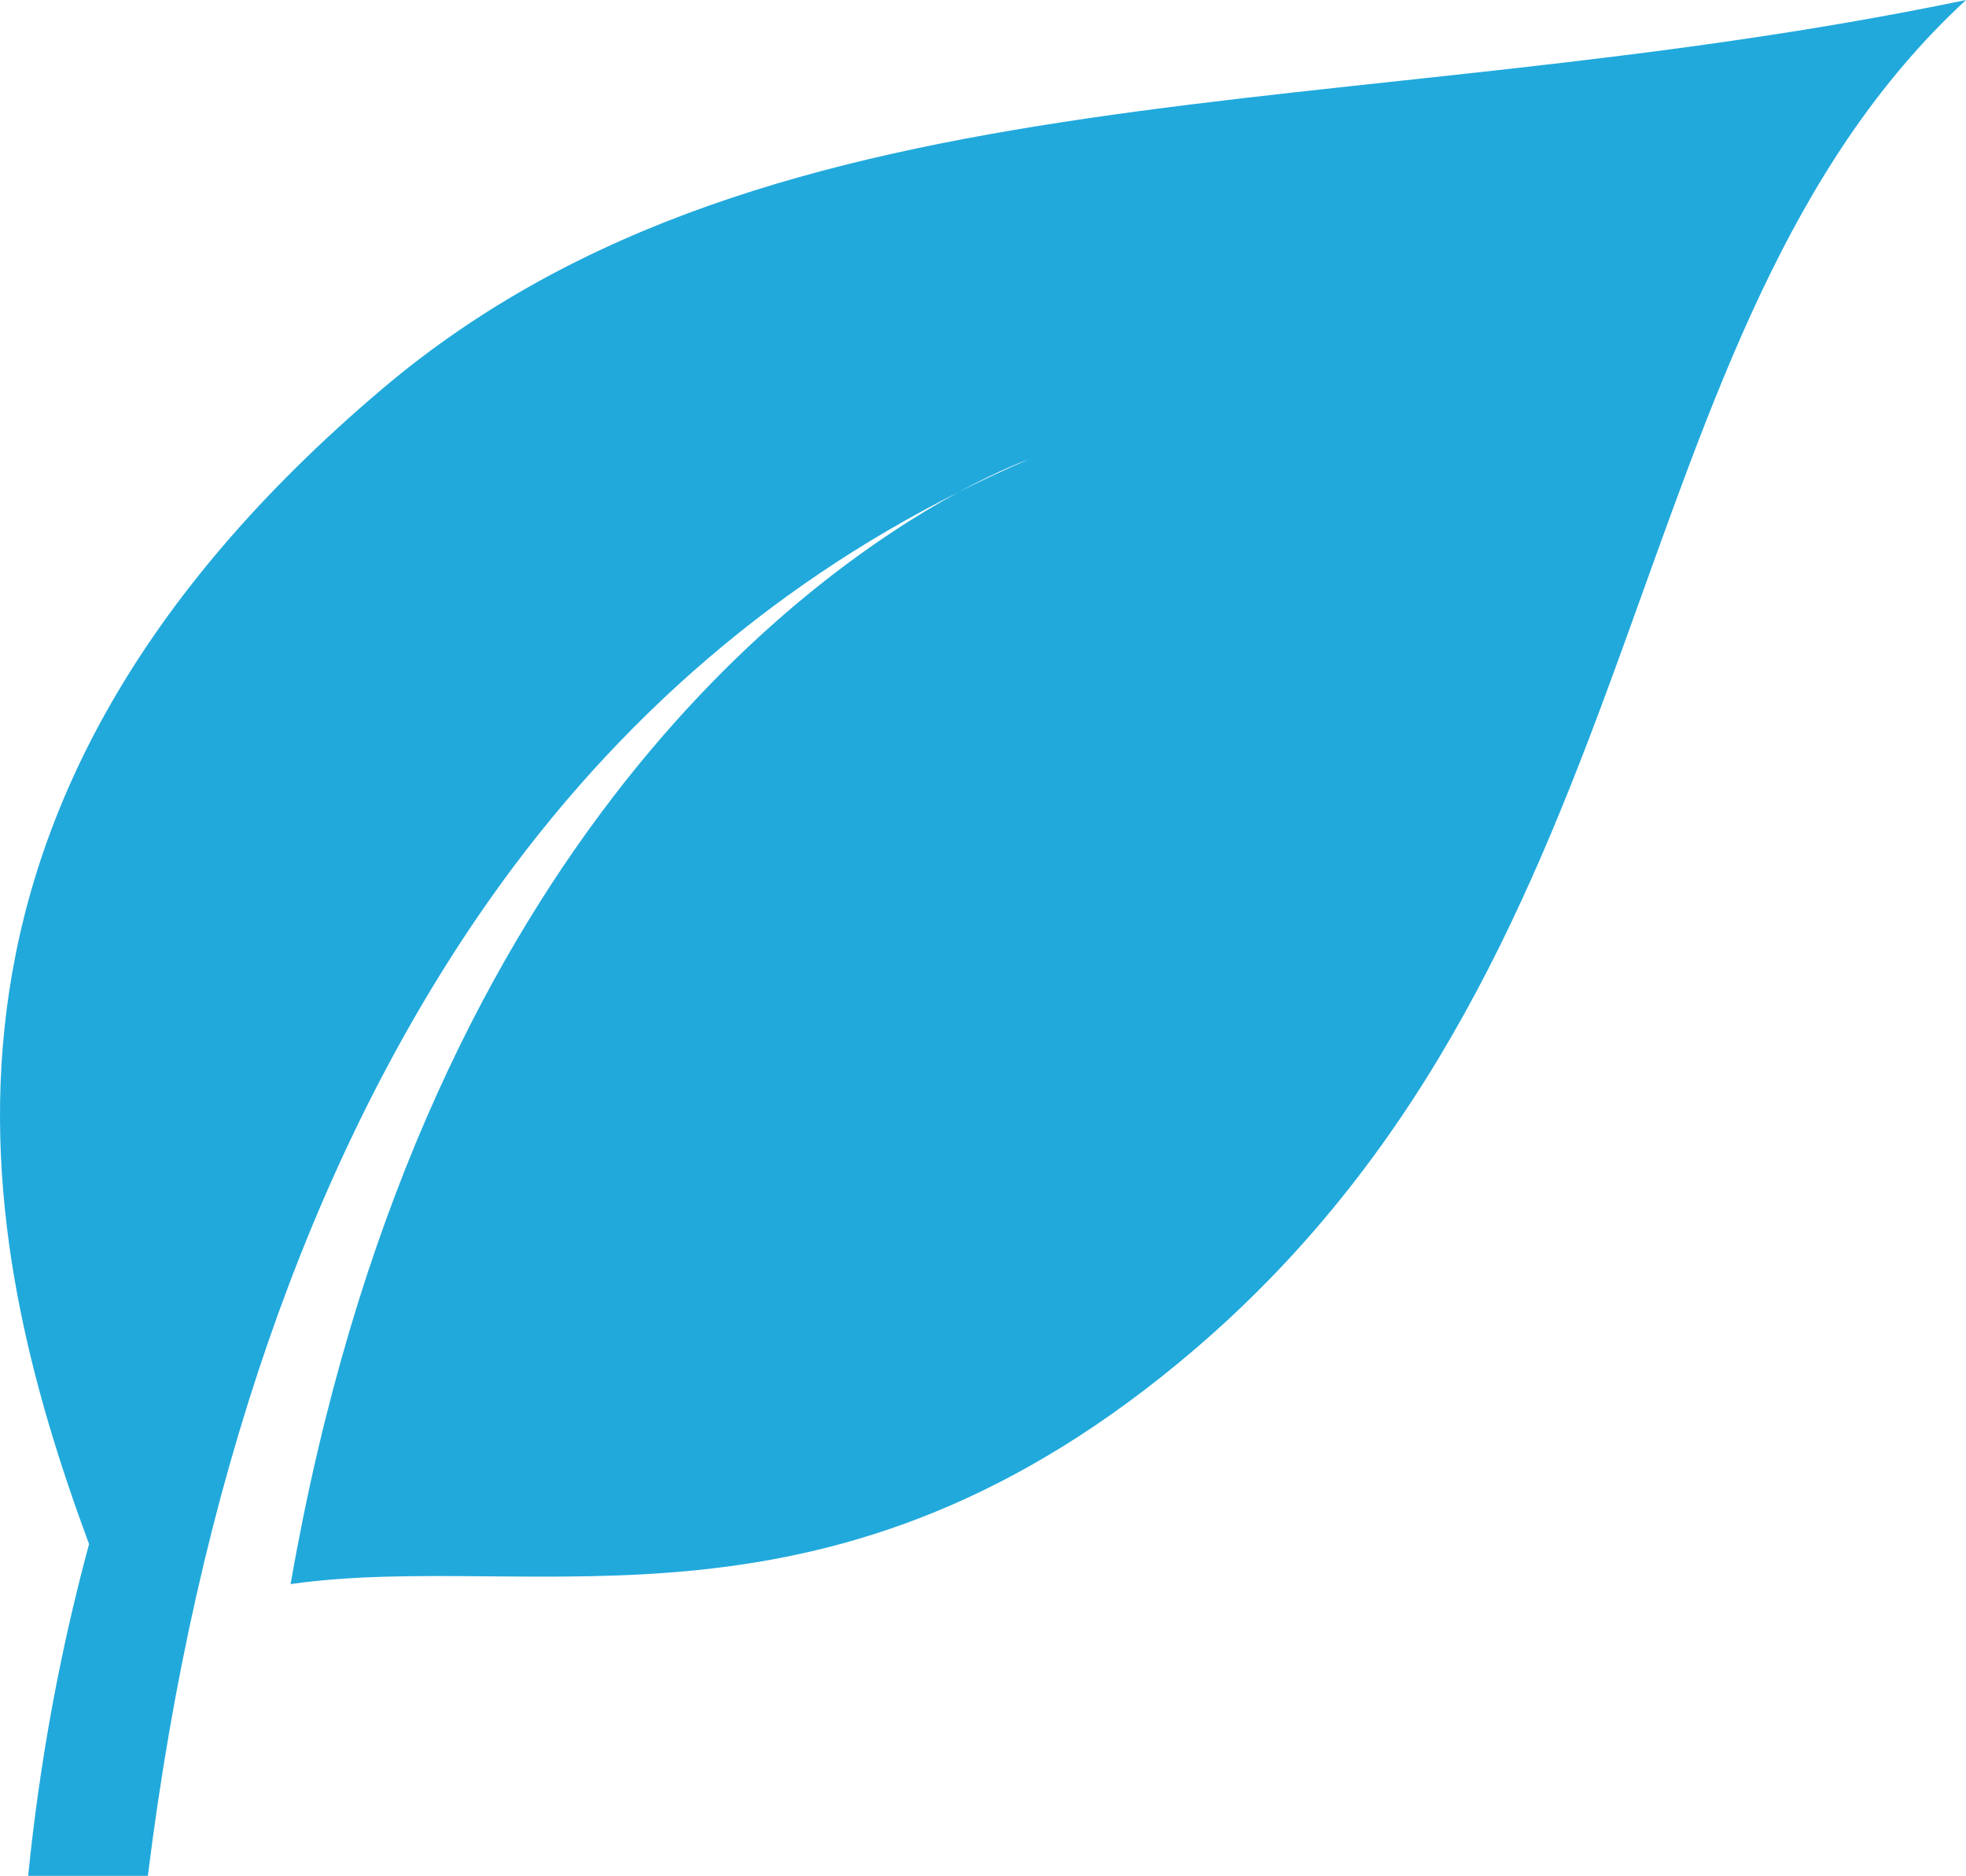 <?xml version="1.0" encoding="UTF-8"?>
<svg id="_레이어_2" data-name="레이어 2" xmlns="http://www.w3.org/2000/svg" viewBox="0 0 141.73 135.21">
  <defs>
    <style>
      .cls-1 {
        fill: #21a9dc;
      }
    </style>
  </defs>
  <g id="_레이어_1-2" data-name="레이어 1">
    <path class="cls-1" d="m27.58,28.01C-8.33,58.4-1.73,89.25,6.42,111.29c-2.08,7.68-3.56,15.65-4.39,23.91h8.63c3.49-28.11,11.7-51.41,23.74-69.07,9.15-13.41,20.81-23.7,34.72-30.67,3.12-1.69,5.04-2.35,5.04-2.35-1.72.73-3.39,1.52-5.04,2.35-11.43,6.19-39.02,26.24-48.17,78.71,17.72-2.51,39.06,5.43,65.19-16.93C120.13,68.15,115.92,23.79,141.73,0,96.89,9.34,55.89,4.05,27.58,28.01Z"/>
  </g>
</svg>